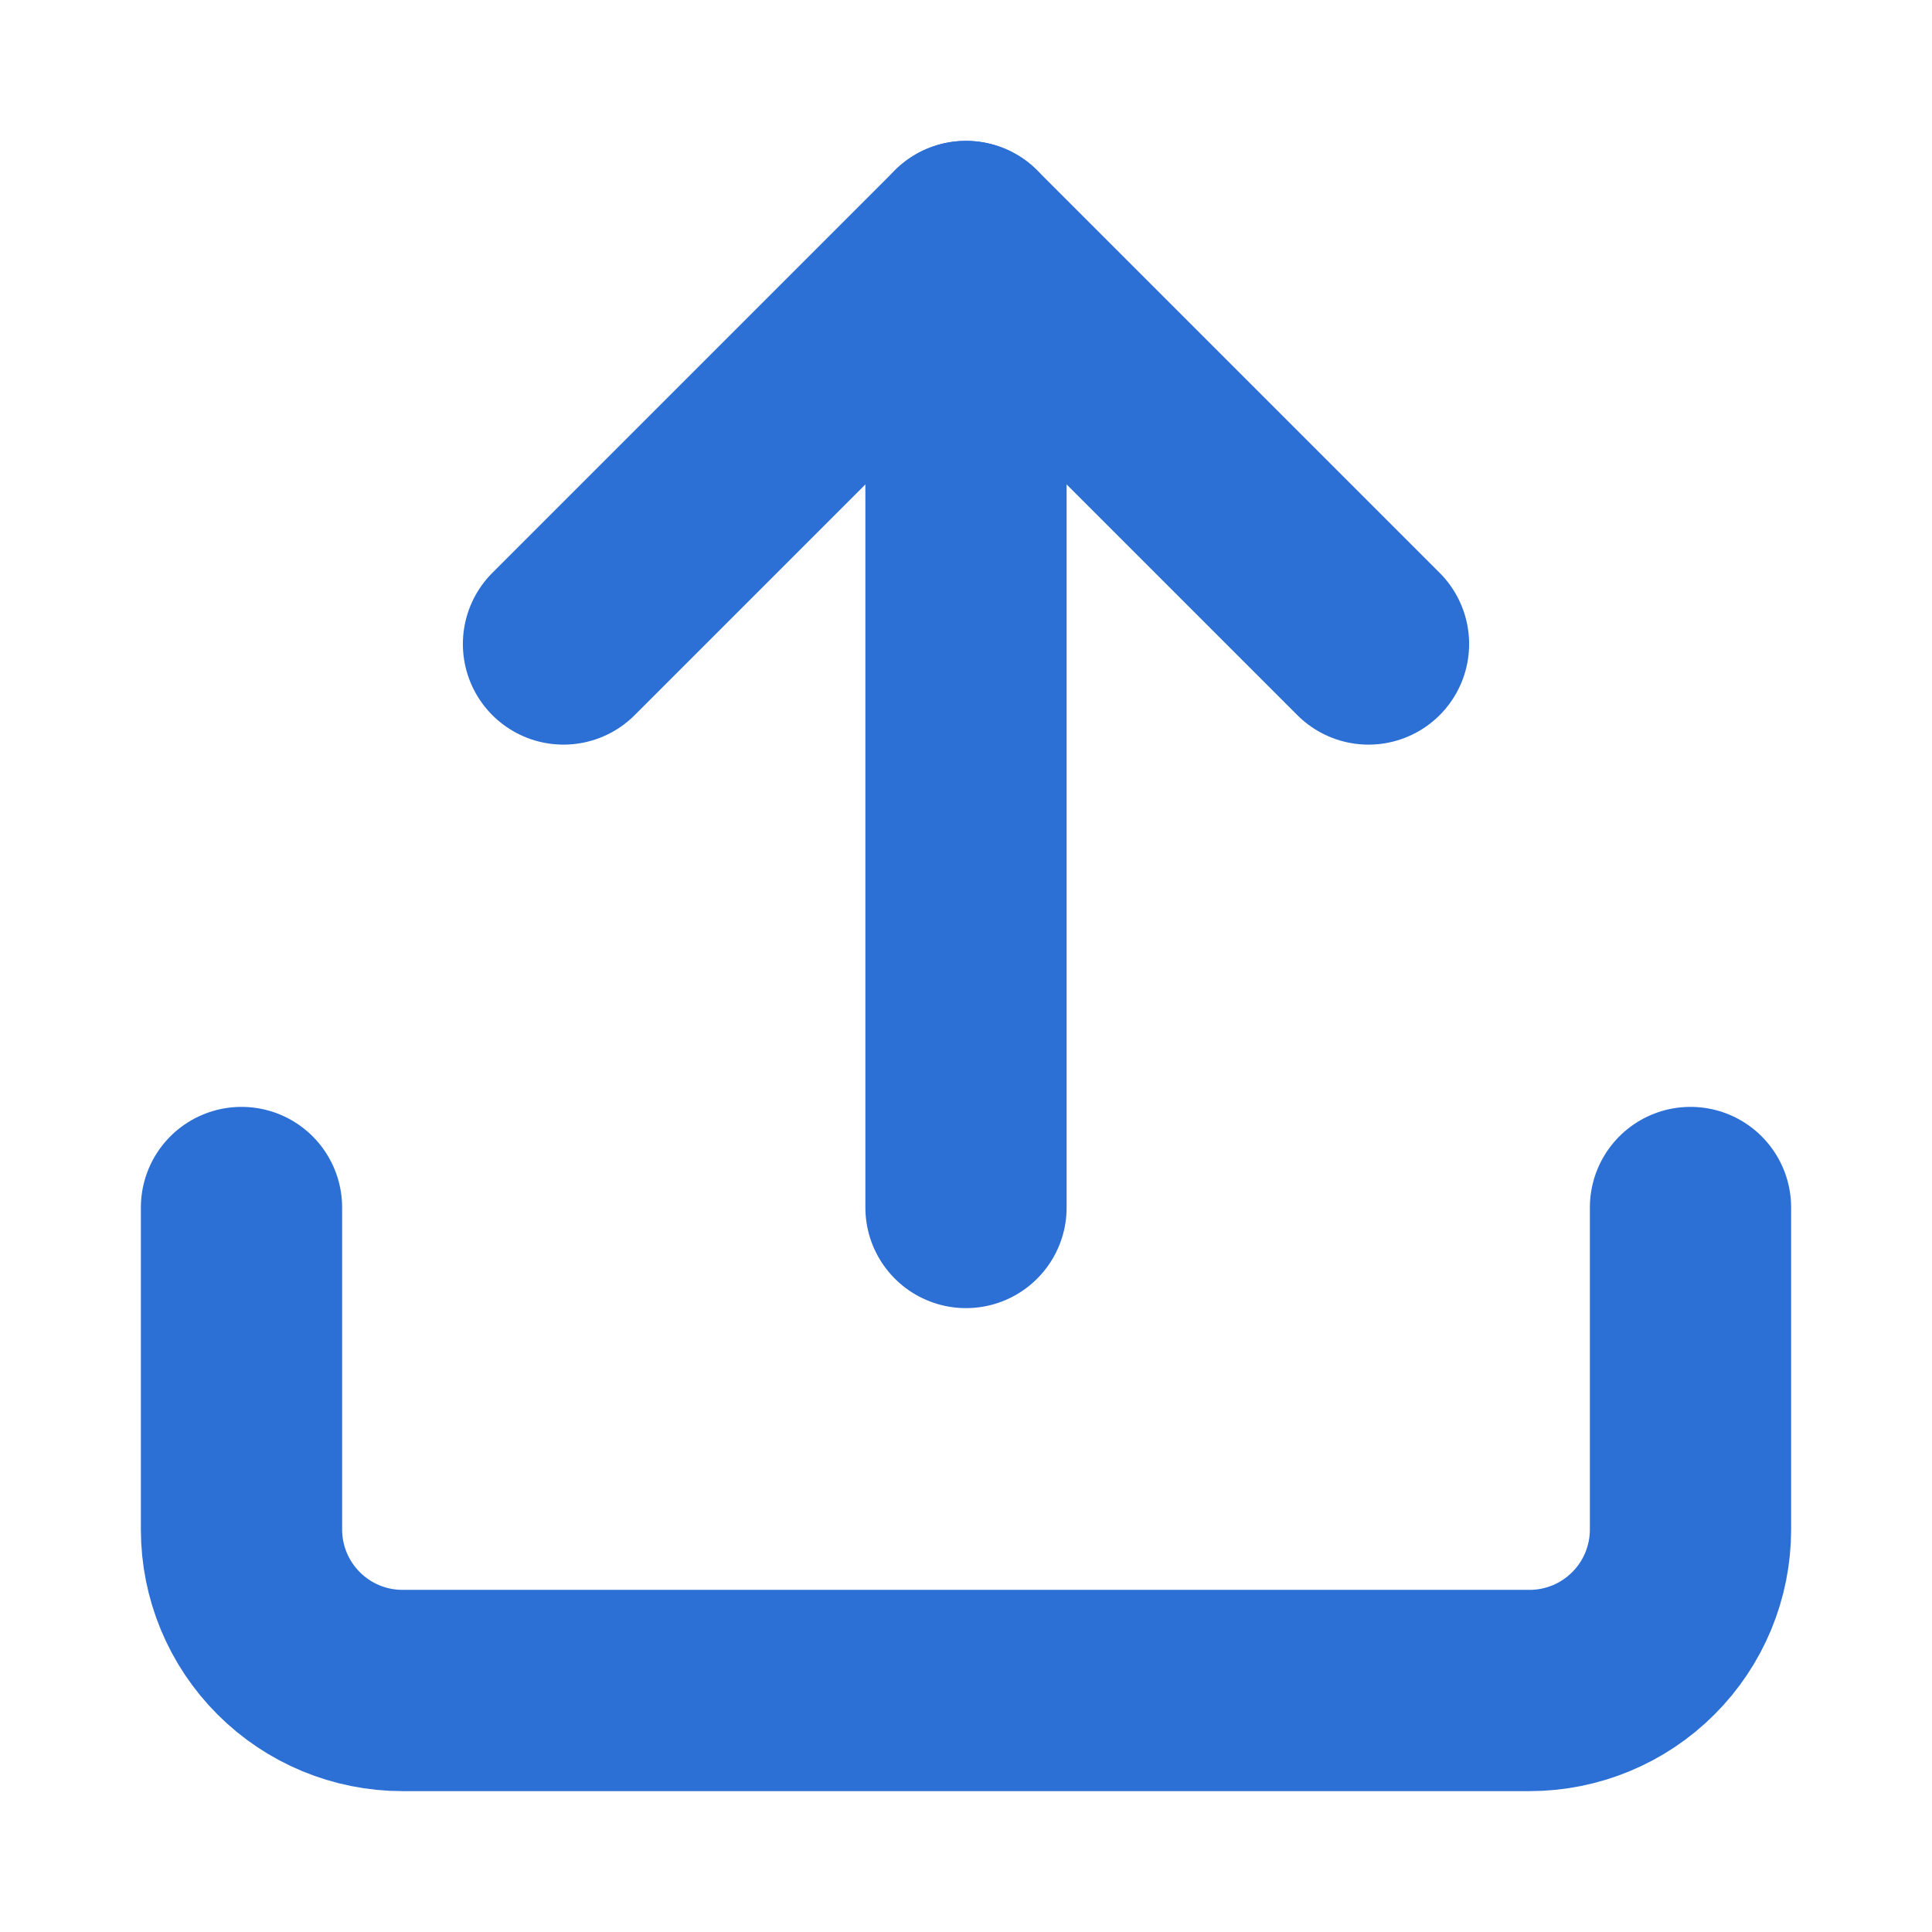<svg width="48" height="48" viewBox="0 0 48 48" fill="none" xmlns="http://www.w3.org/2000/svg">
<path d="M42 30V38C42 39.061 41.579 40.078 40.828 40.828C40.078 41.579 39.061 42 38 42H10C8.939 42 7.922 41.579 7.172 40.828C6.421 40.078 6 39.061 6 38V30" stroke="#2C6FD5" stroke-width="5" stroke-linecap="round" stroke-linejoin="round"/>
<path d="M34 16L24 6L14 16" stroke="#2C6FD5" stroke-width="5" stroke-linecap="round" stroke-linejoin="round"/>
<path d="M24 6V30" stroke="#2C6FD5" stroke-width="5" stroke-linecap="round" stroke-linejoin="round"/>
</svg>
